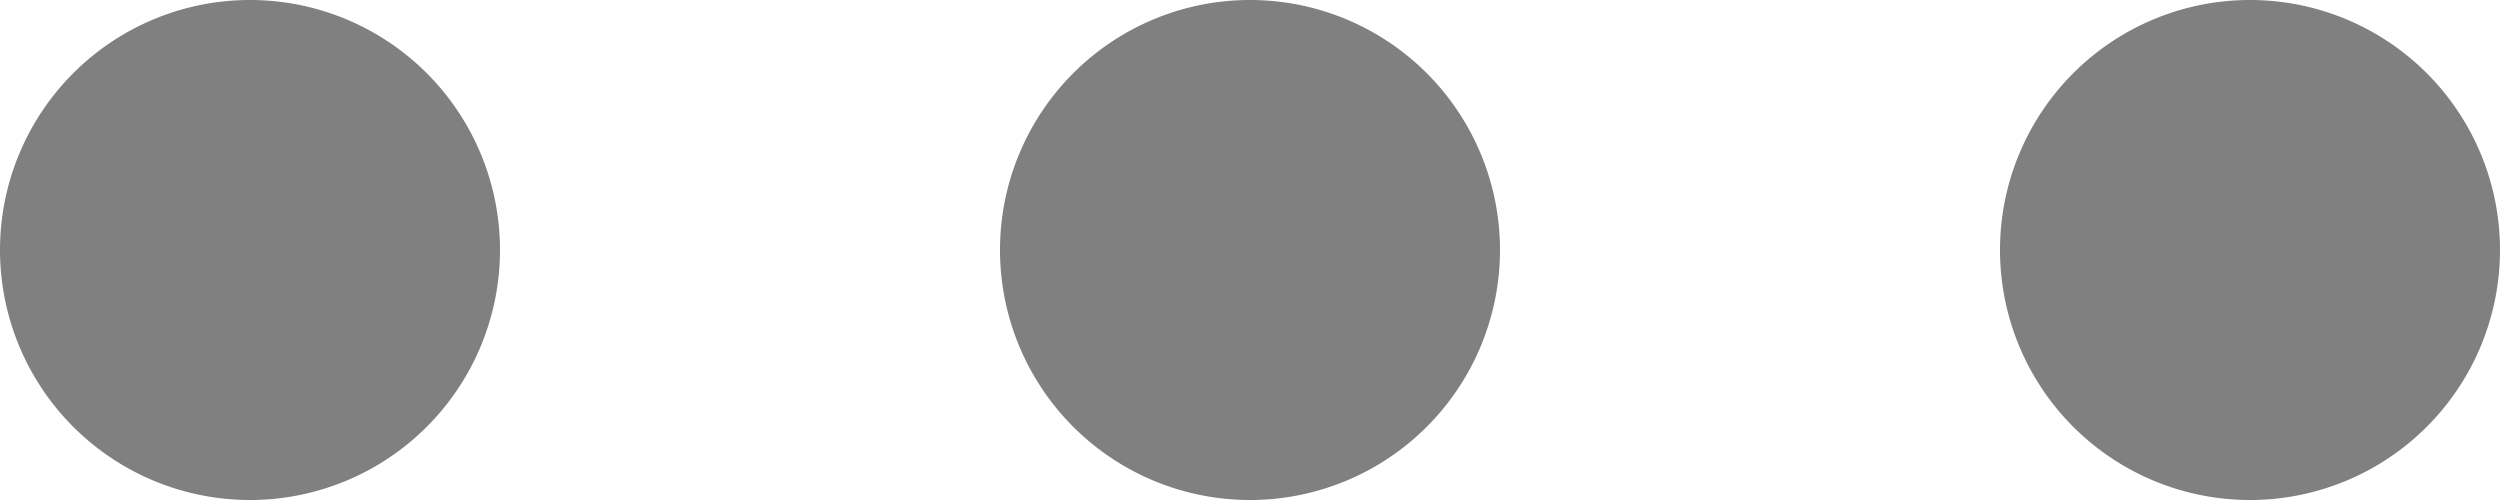 <svg xmlns:xlink="http://www.w3.org/1999/xlink" xmlns="http://www.w3.org/2000/svg" width="15" height="3"><path d="M1.5 3a1.5 1.5 0 1 1 0-3 1.5 1.5 0 0 1 0 3zm6 0a1.5 1.5 0 1 1 0-3 1.5 1.5 0 0 1 0 3zm6 0a1.5 1.5 0 1 1 0-3 1.5 1.5 0 0 1 0 3z" fill="#808080" fill-rule="evenodd"></path></svg>